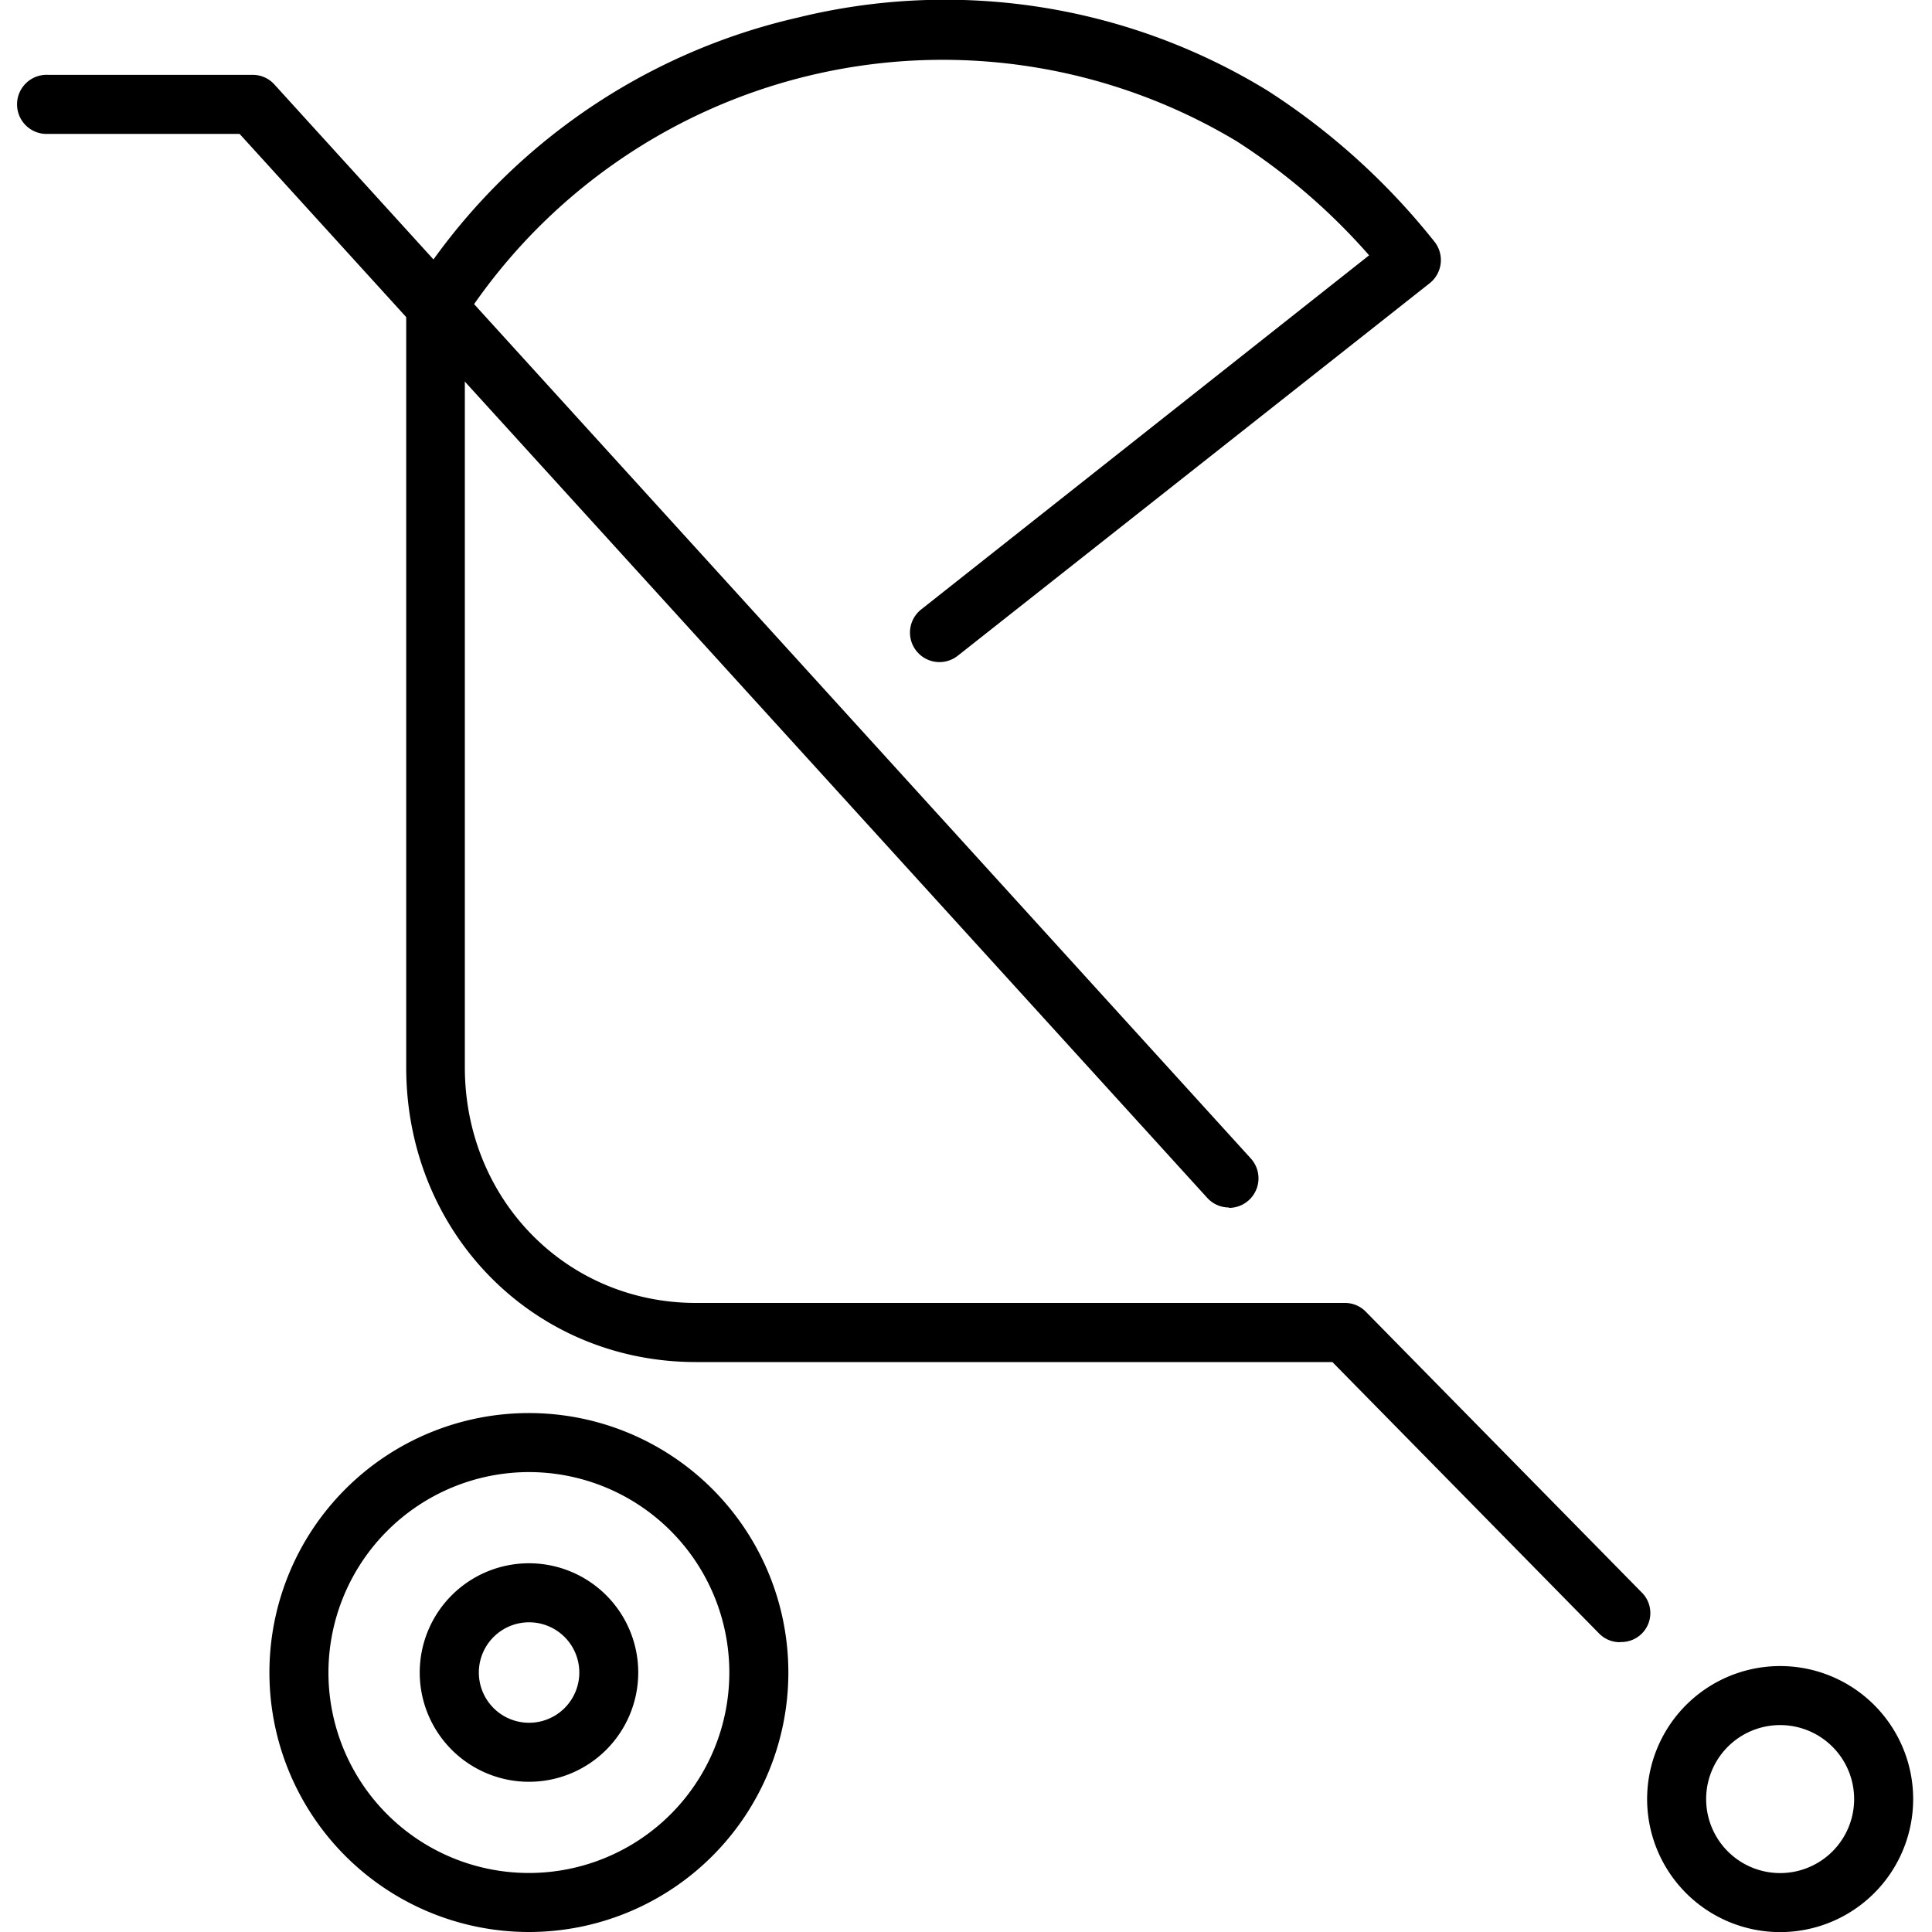 <svg id="レイヤー_1" data-name="レイヤー 1" xmlns="http://www.w3.org/2000/svg" width="200" height="200" viewBox="0 0 200 200">
<title>baby</title>
<path d="M54.76,152.39A20.75,20.75,0,1,1,34,173.14a20.78,20.78,0,0,1,20.75-20.75m0-6.11a26.86,26.86,0,1,0,26.86,26.86,26.85,26.85,0,0,0-26.86-26.86Z"/>
<path d="M54.76,167.94a5.2,5.2,0,1,1-5.19,5.2,5.2,5.2,0,0,1,5.19-5.2m0-6.11a11.31,11.31,0,1,0,11.31,11.31,11.31,11.31,0,0,0-11.31-11.31Z"/>
<path d="M184.28,178.58a7.66,7.66,0,1,1-7.66,7.65,7.66,7.66,0,0,1,7.66-7.65m0-6.11a13.77,13.77,0,1,0,13.77,13.76,13.77,13.77,0,0,0-13.77-13.76Z"/>
<path d="M127.23,125a3.05,3.05,0,0,1-2.26-1L24.8,13.86H5A3.06,3.06,0,1,1,5,7.75H26.15a3,3,0,0,1,2.26,1L129.49,119.93a3.06,3.06,0,0,1-2.26,5.11Z"/>
<path d="M167.71,170a3,3,0,0,1-2.18-.91L137.93,141H72.05c-16.85,0-30-13.4-30-30.51V32a3.07,3.07,0,0,1,.46-1.61A64,64,0,0,1,82.59,1.82a63.88,63.88,0,0,1,48.67,7.59A71.32,71.32,0,0,1,148.48,25a3.06,3.06,0,0,1-.48,4.32L99.15,67.88a3.05,3.05,0,1,1-3.79-4.79l46.37-36.66A64.55,64.55,0,0,0,128,14.61,59.16,59.16,0,0,0,48.12,32.9v77.58c0,13.68,10.51,24.4,23.93,24.4h67.16a3,3,0,0,1,2.18.91l28.5,29a3,3,0,0,1-2.18,5.19Z"/>
</svg>